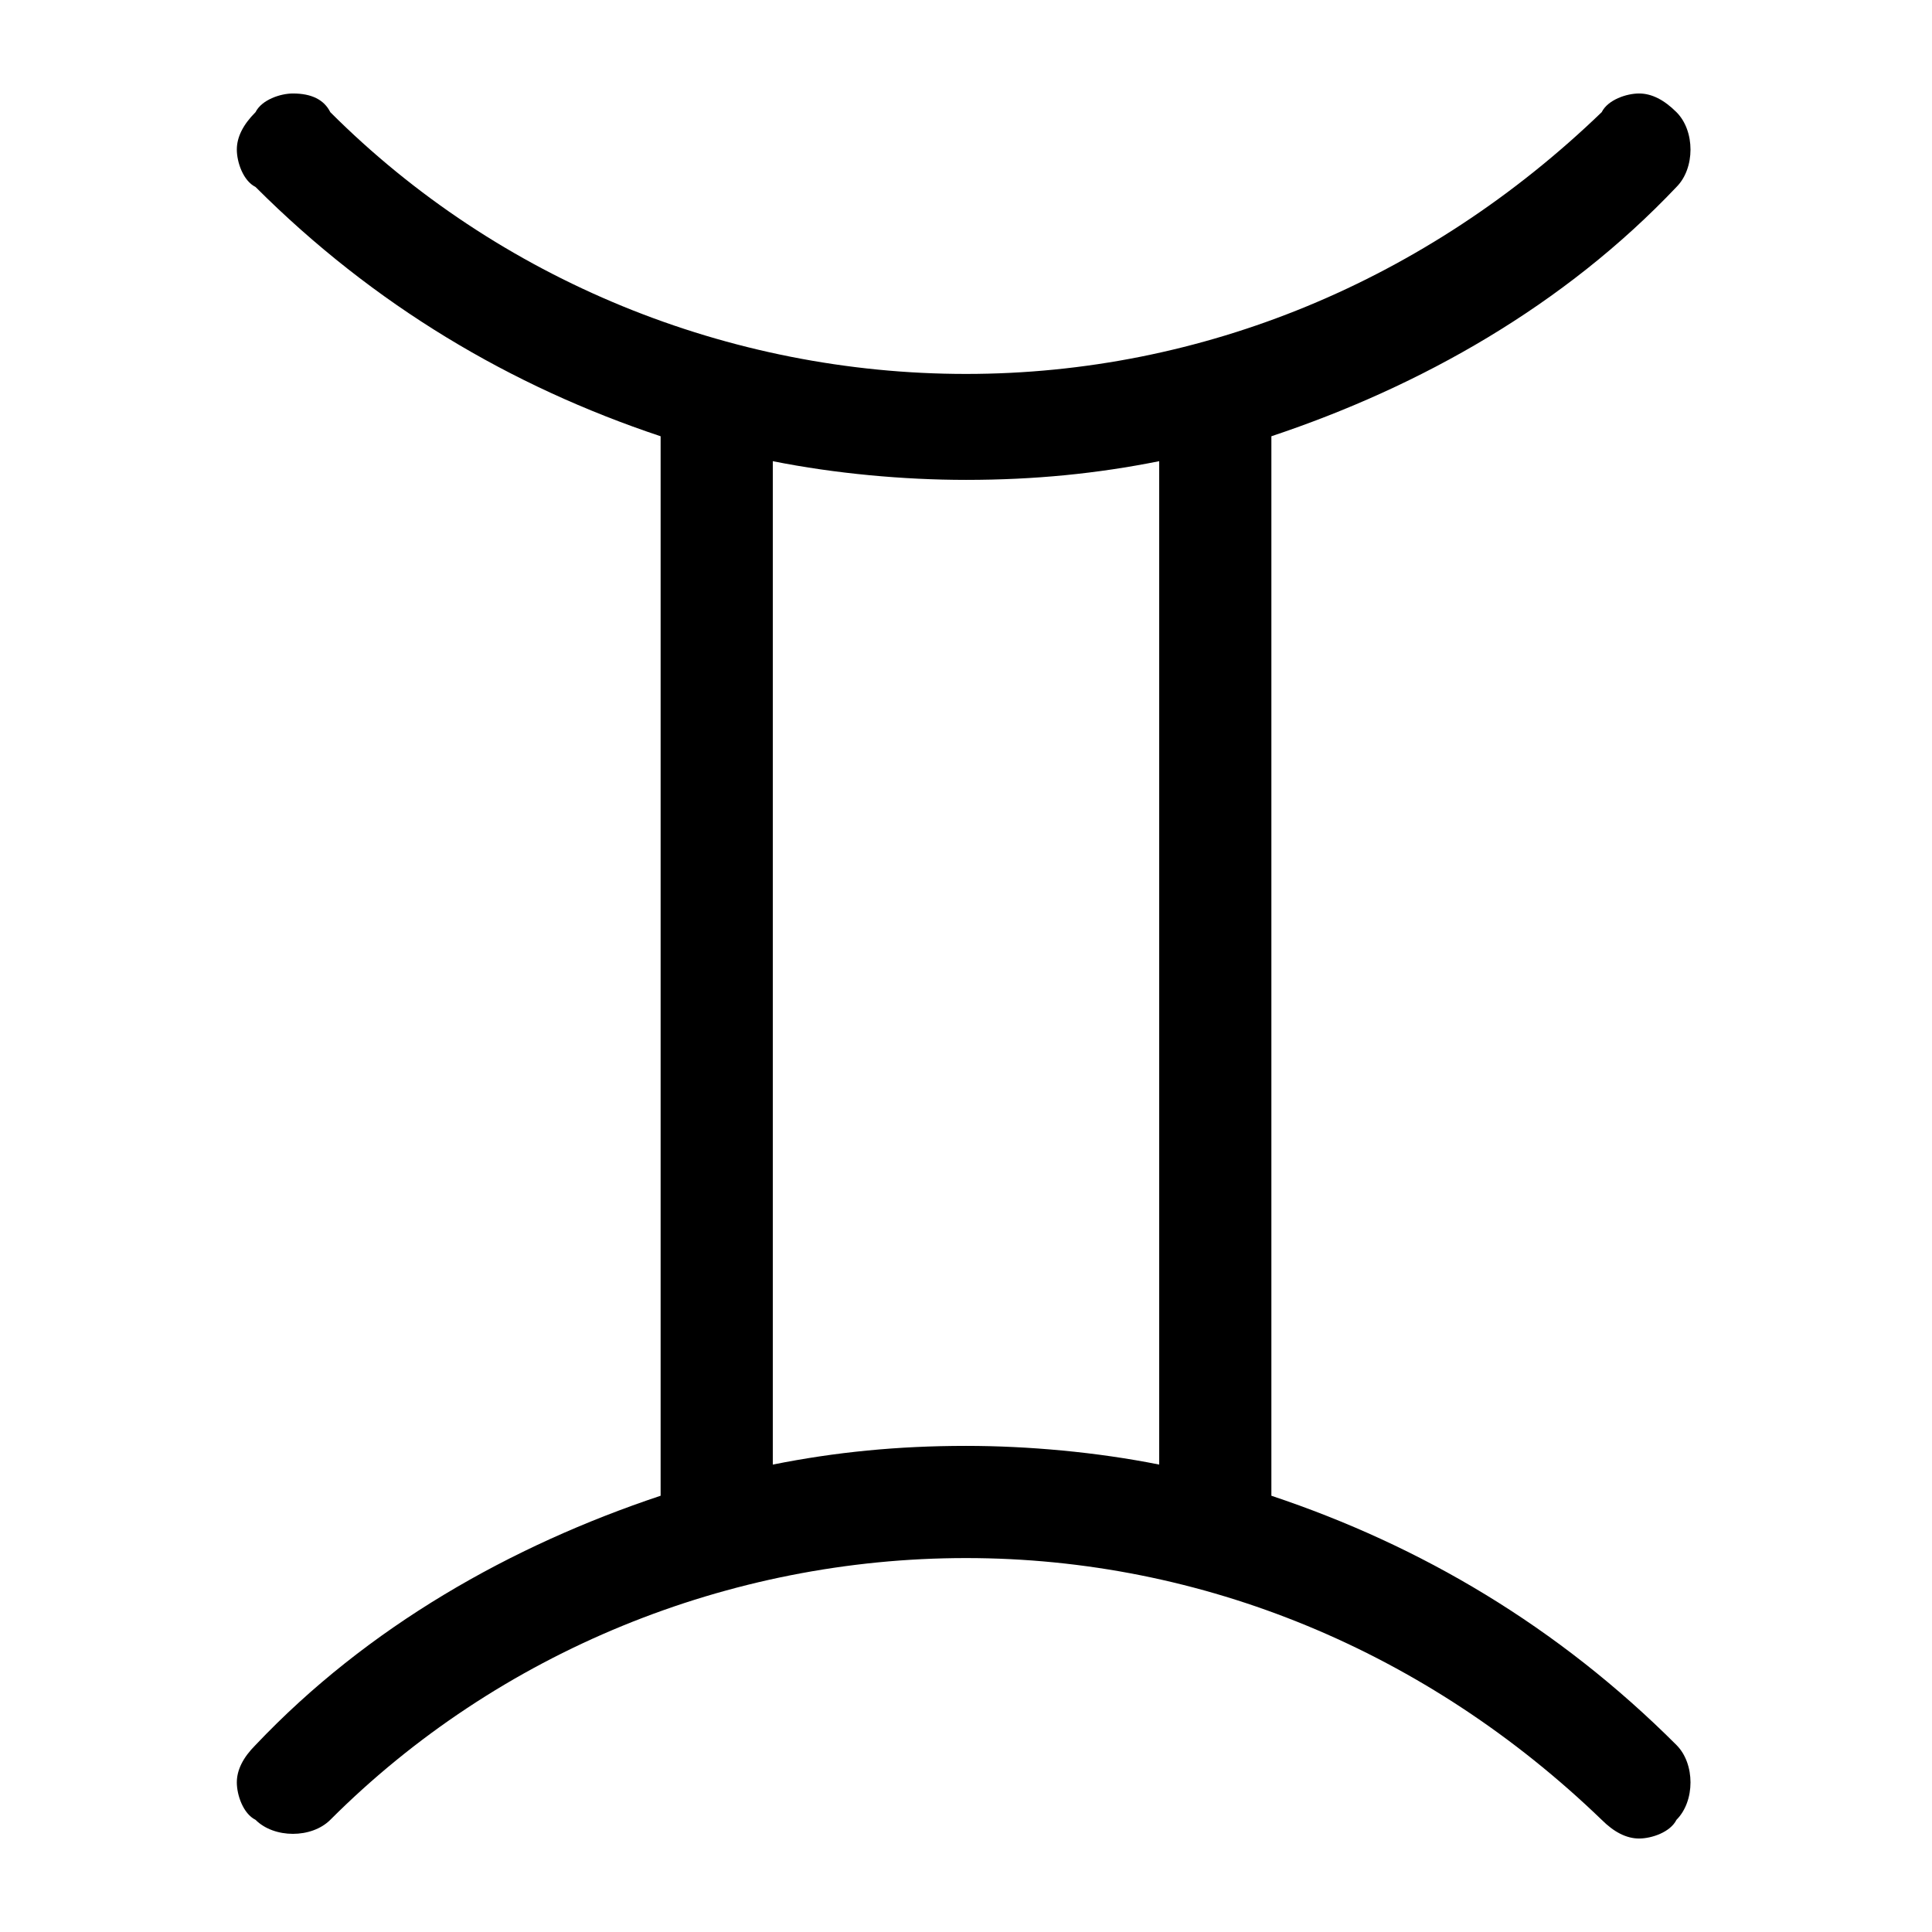 <?xml version="1.0" encoding="UTF-8" standalone="no"?>
<!-- Generator: Adobe Illustrator 23.0.1, SVG Export Plug-In . SVG Version: 6.00 Build 0)  -->

<svg
   xmlns:dc="http://purl.org/dc/elements/1.1/"
   xmlns:cc="http://creativecommons.org/ns#"
   xmlns:rdf="http://www.w3.org/1999/02/22-rdf-syntax-ns#"
   xmlns:svg="http://www.w3.org/2000/svg"
   xmlns="http://www.w3.org/2000/svg"
   xmlns:sodipodi="http://sodipodi.sourceforge.net/DTD/sodipodi-0.dtd"
   xmlns:inkscape="http://www.inkscape.org/namespaces/inkscape"
   version="1.1"
   id="Capa_1"
   x="0px"
   y="0px"
   viewBox="0 0 31 31"
   style="enable-background:new 0 0 31 31;"
   xml:space="preserve"
   sodipodi:docname="geminis.svg"
   inkscape:version="0.92.3 (2405546, 2018-03-11)"><defs
   id="defs31" /><sodipodi:namedview
   pagecolor="#ffffff"
   bordercolor="#666666"
   borderopacity="1"
   objecttolerance="10"
   gridtolerance="10"
   guidetolerance="10"
   inkscape:pageopacity="0"
   inkscape:pageshadow="2"
   inkscape:window-width="640"
   inkscape:window-height="480"
   id="namedview29"
   showgrid="false"
   inkscape:zoom="7.6129032"
   inkscape:cx="15.5"
   inkscape:cy="15.5"
   inkscape:window-x="306"
   inkscape:window-y="65"
   inkscape:window-maximized="0"
   inkscape:current-layer="Capa_1" />
<style
   type="text/css"
   id="style24">
	.st0{fill:#FFFFFF;}
</style>
<path
   class="st0"
   d="M20.4,24V7c2.4-0.8,4.7-2.1,6.5-4c0.3-0.3,0.3-0.9,0-1.2c-0.2-0.2-0.4-0.3-0.6-0.3c0,0,0,0,0,0  c-0.2,0-0.5,0.1-0.6,0.3C22.9,4.5,19.3,6,15.5,6C11.7,6,8,4.5,5.3,1.8C5.2,1.6,5,1.5,4.7,1.5c0,0,0,0,0,0c-0.2,0-0.5,0.1-0.6,0.3  C3.9,2,3.8,2.2,3.8,2.4c0,0.2,0.1,0.5,0.3,0.6C6,4.9,8.2,6.2,10.6,7v17c-2.4,0.8-4.7,2.1-6.5,4c-0.2,0.2-0.3,0.4-0.3,0.6  s0.1,0.5,0.3,0.6c0.3,0.3,0.9,0.3,1.2,0C8,26.5,11.7,25,15.5,25s7.4,1.5,10.2,4.2c0.2,0.2,0.4,0.3,0.6,0.3c0,0,0,0,0,0  c0.2,0,0.5-0.1,0.6-0.3c0.3-0.3,0.3-0.9,0-1.2C25,26.1,22.8,24.8,20.4,24z M12.4,7.4c1,0.2,2.1,0.3,3.1,0.3c1.1,0,2.1-0.1,3.1-0.3  v16.1c-1-0.2-2.1-0.3-3.1-0.3c-1.1,0-2.1,0.1-3.1,0.3V7.4z"
   id="path26"
   style="fill:#000000" />
</svg>